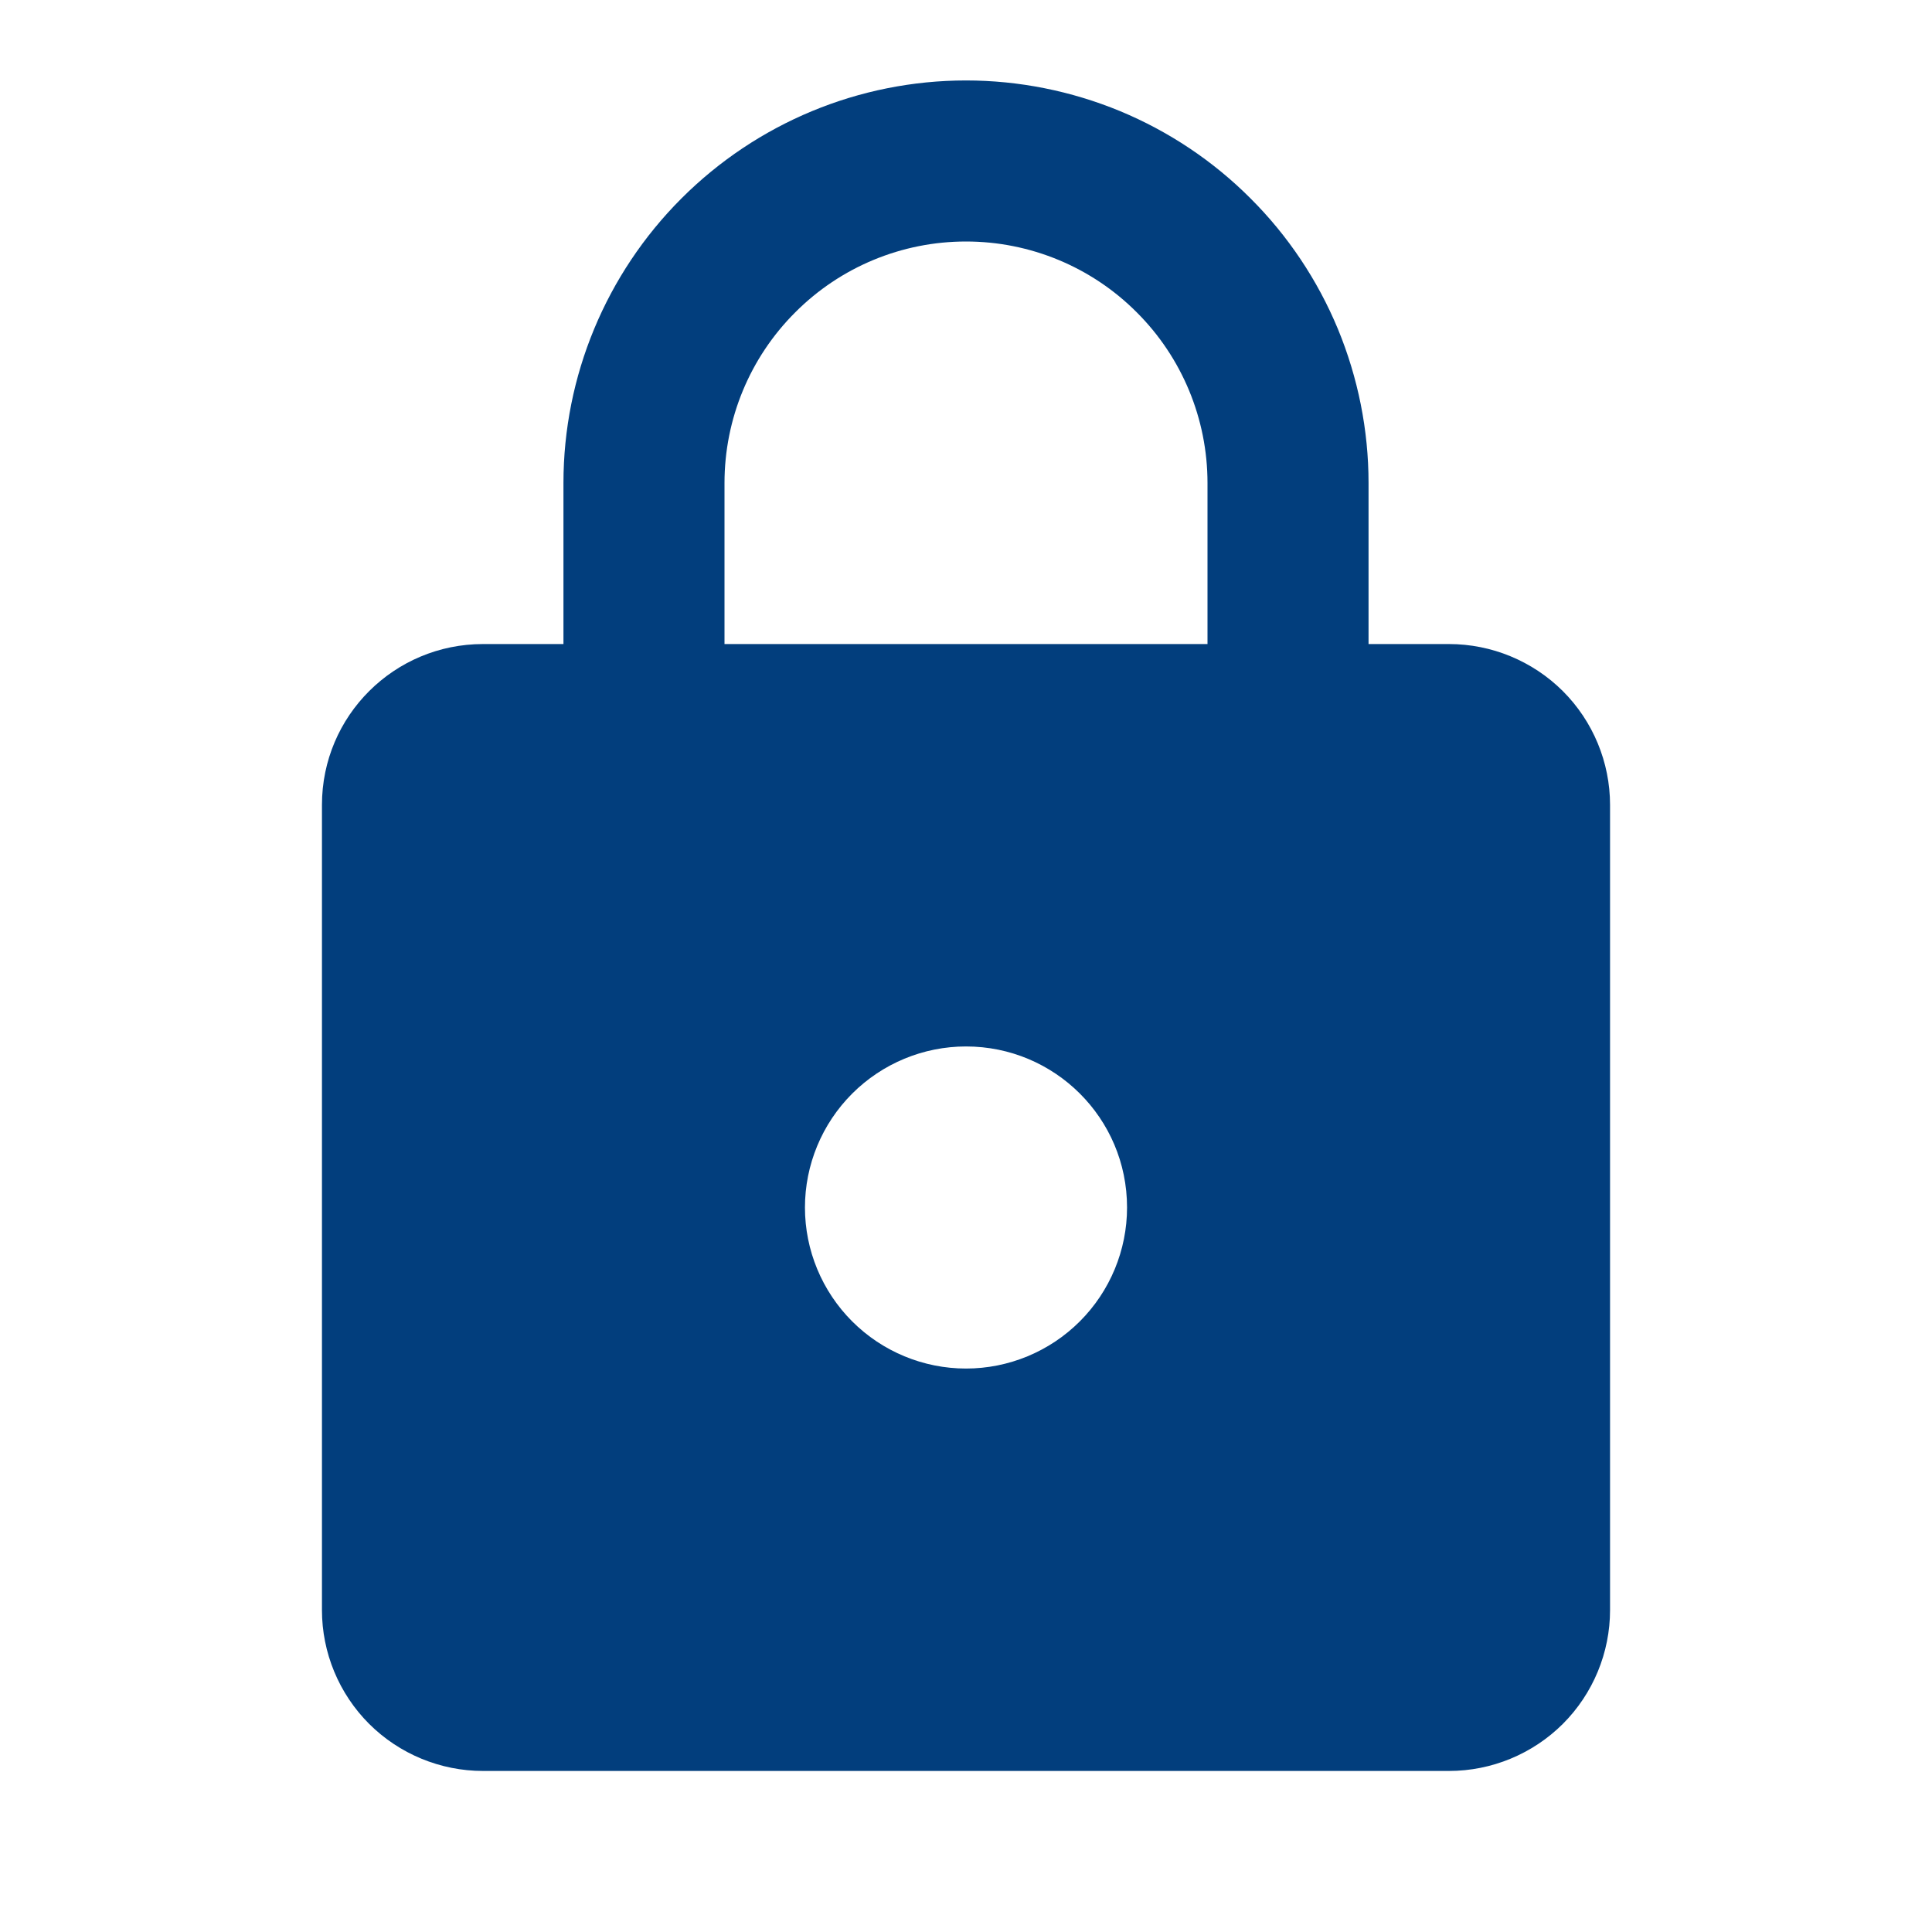 <svg width="14" height="14" viewBox="0 0 14 14" fill="none" xmlns="http://www.w3.org/2000/svg">
<path d="M7 9.917C7.309 9.917 7.606 9.794 7.825 9.575C8.044 9.356 8.167 9.059 8.167 8.75C8.167 8.102 7.642 7.583 7 7.583C6.691 7.583 6.394 7.706 6.175 7.925C5.956 8.144 5.833 8.441 5.833 8.75C5.833 9.059 5.956 9.356 6.175 9.575C6.394 9.794 6.691 9.917 7 9.917ZM10.5 4.667C10.809 4.667 11.106 4.79 11.325 5.008C11.544 5.227 11.667 5.524 11.667 5.833V11.667C11.667 11.976 11.544 12.273 11.325 12.492C11.106 12.71 10.809 12.833 10.5 12.833H3.5C3.191 12.833 2.894 12.71 2.675 12.492C2.456 12.273 2.333 11.976 2.333 11.667V5.833C2.333 5.186 2.858 4.667 3.5 4.667H4.083V3.5C4.083 2.726 4.391 1.985 4.938 1.438C5.485 0.891 6.226 0.583 7 0.583C7.383 0.583 7.762 0.659 8.116 0.805C8.47 0.952 8.792 1.167 9.062 1.438C9.333 1.708 9.548 2.03 9.695 2.384C9.841 2.738 9.917 3.117 9.917 3.5V4.667H10.5ZM7 1.75C6.536 1.75 6.091 1.934 5.763 2.263C5.434 2.591 5.25 3.036 5.25 3.5V4.667H8.75V3.5C8.75 3.036 8.566 2.591 8.237 2.263C7.909 1.934 7.464 1.75 7 1.75Z" fill="#023E7D"/>
</svg>
